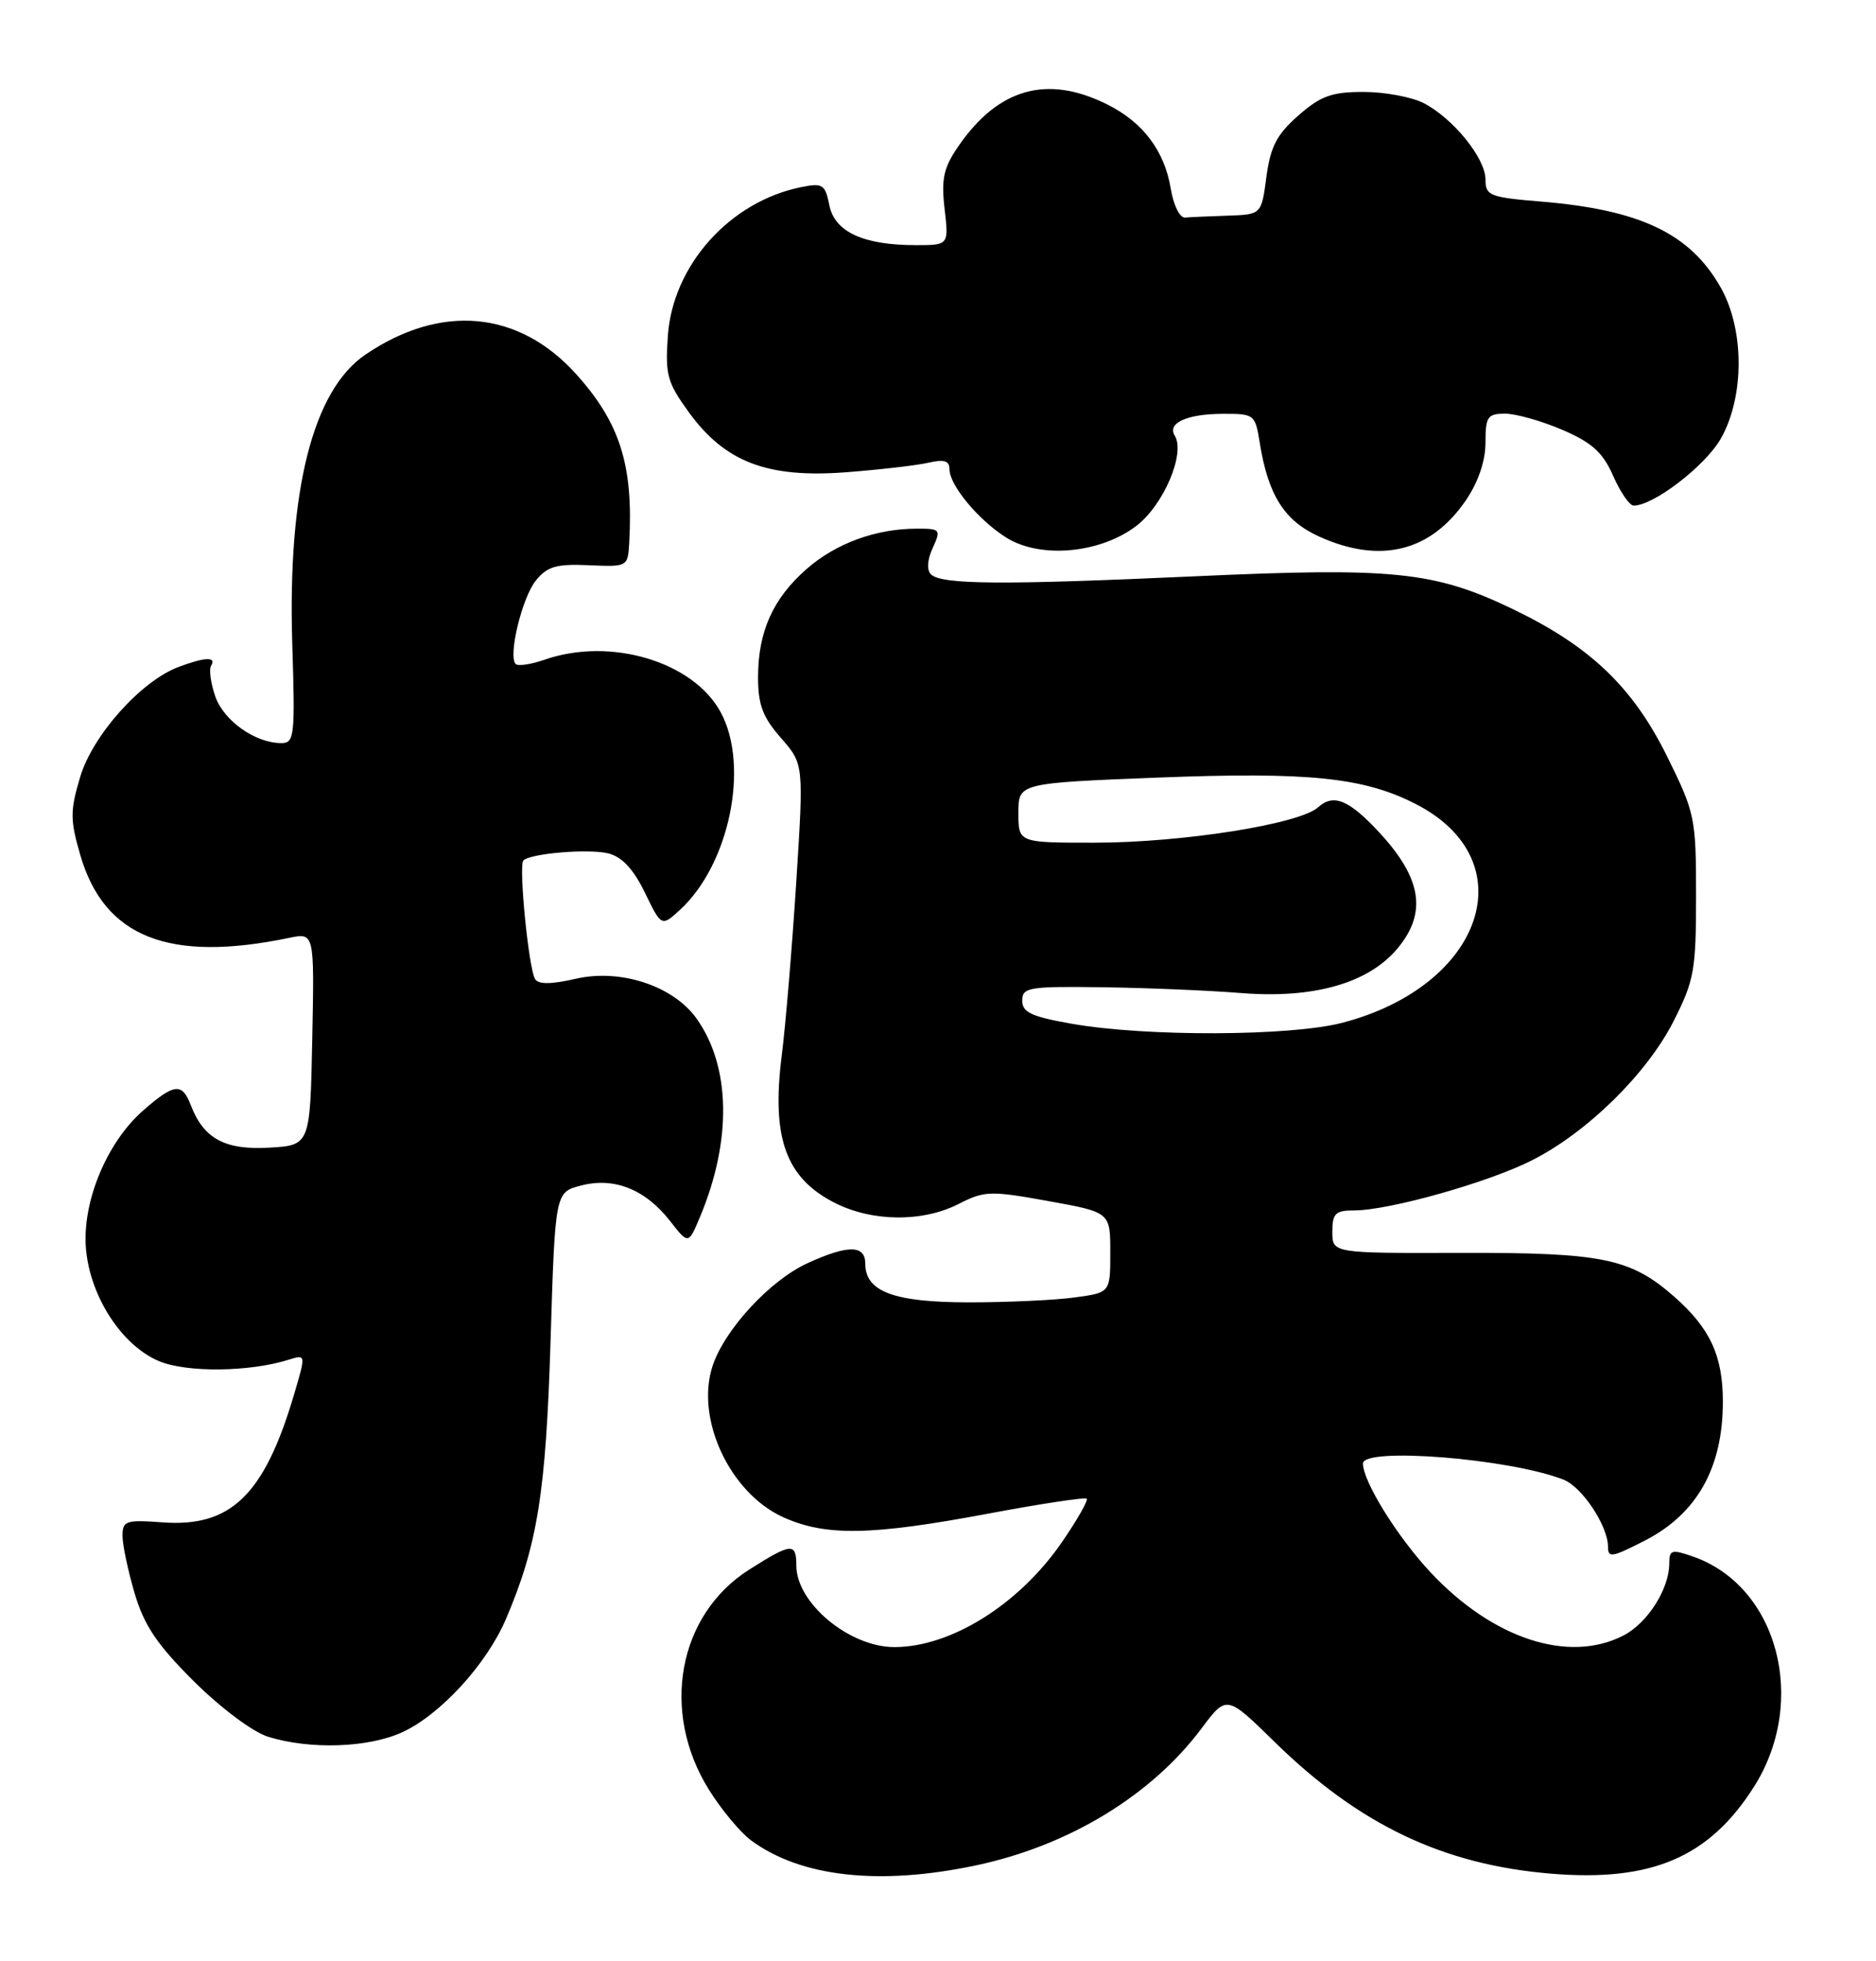 <?xml version="1.0" encoding="UTF-8" standalone="no"?>
<!DOCTYPE svg PUBLIC "-//W3C//DTD SVG 1.1//EN" "http://www.w3.org/Graphics/SVG/1.1/DTD/svg11.dtd" >
<svg xmlns="http://www.w3.org/2000/svg" xmlns:xlink="http://www.w3.org/1999/xlink" version="1.1" viewBox="0 0 245 256">
 <g >
 <path fill="currentColor"
d=" M 127.48 243.49 C 139.56 240.93 150.34 234.39 156.89 225.65 C 160.19 221.24 160.19 221.24 166.45 227.37 C 177.52 238.21 188.47 243.42 202.61 244.58 C 215.71 245.66 223.23 242.43 229.06 233.24 C 236.16 222.05 232.19 207.05 221.10 203.18 C 218.31 202.21 218.00 202.30 218.00 204.10 C 218.00 207.40 215.16 211.87 212.03 213.48 C 204.89 217.18 194.95 213.93 186.82 205.24 C 182.48 200.60 178.00 193.39 178.00 191.04 C 178.00 188.86 197.17 190.39 204.18 193.14 C 206.62 194.09 210.00 199.19 210.00 201.90 C 210.00 203.39 210.48 203.31 214.79 201.11 C 221.61 197.62 225.00 191.61 225.00 182.98 C 225.00 176.96 223.34 173.39 218.64 169.25 C 212.92 164.24 209.29 163.50 190.75 163.54 C 174.00 163.59 174.00 163.59 174.00 160.79 C 174.00 158.39 174.40 158.00 176.84 158.00 C 181.41 158.00 194.37 154.35 200.07 151.46 C 207.32 147.79 215.09 140.15 218.58 133.27 C 221.26 127.98 221.50 126.63 221.50 116.95 C 221.50 106.76 221.37 106.13 217.73 98.76 C 213.23 89.66 207.67 84.36 197.53 79.49 C 187.32 74.59 181.96 74.04 156.00 75.23 C 130.88 76.37 122.94 76.32 121.58 74.97 C 121.01 74.41 121.10 73.07 121.81 71.53 C 122.91 69.11 122.82 69.00 119.73 69.01 C 114.37 69.01 109.15 70.93 105.32 74.29 C 100.93 78.15 99.00 82.46 99.00 88.43 C 99.00 92.00 99.62 93.63 101.99 96.33 C 104.97 99.73 104.97 99.73 103.99 115.12 C 103.45 123.58 102.60 133.79 102.09 137.81 C 100.74 148.54 102.61 153.74 108.99 157.00 C 113.90 159.50 120.47 159.56 125.19 157.16 C 128.57 155.43 129.34 155.41 136.91 156.78 C 145.00 158.24 145.00 158.24 145.00 163.49 C 145.00 168.73 145.00 168.73 140.36 169.36 C 137.81 169.71 131.61 170.00 126.58 170.00 C 116.74 170.00 113.00 168.61 113.00 164.94 C 113.00 162.50 110.75 162.47 105.50 164.87 C 100.58 167.10 94.64 173.53 93.06 178.30 C 90.79 185.19 95.31 194.88 102.27 198.04 C 107.81 200.55 113.75 200.45 129.00 197.59 C 135.88 196.30 141.69 195.42 141.92 195.62 C 142.15 195.83 140.68 198.40 138.66 201.34 C 133.07 209.44 124.19 215.00 116.80 215.00 C 110.93 215.00 104.00 209.25 104.00 204.37 C 104.00 201.33 103.36 201.39 97.84 204.89 C 88.55 210.78 86.23 223.39 92.56 233.58 C 94.18 236.18 96.65 239.16 98.06 240.21 C 104.55 245.02 114.83 246.17 127.48 243.49 Z  M 52.50 226.13 C 57.47 223.87 63.53 217.27 66.06 211.37 C 70.19 201.71 71.29 194.90 71.90 175.06 C 72.50 155.62 72.50 155.62 75.89 154.75 C 80.21 153.63 84.26 155.24 87.49 159.36 C 89.91 162.46 89.91 162.46 91.43 158.82 C 95.60 148.85 95.43 139.22 90.97 132.96 C 87.93 128.69 81.05 126.42 75.20 127.76 C 71.98 128.50 70.32 128.51 69.88 127.80 C 69.04 126.45 67.71 112.96 68.35 112.32 C 69.28 111.39 76.90 110.76 79.46 111.40 C 81.23 111.85 82.74 113.46 84.22 116.52 C 86.39 120.98 86.39 120.98 88.83 118.74 C 95.25 112.83 97.90 100.02 94.14 93.01 C 90.58 86.36 79.71 83.11 71.10 86.12 C 69.34 86.73 67.65 86.98 67.35 86.68 C 66.33 85.66 68.17 78.02 69.98 75.78 C 71.47 73.94 72.66 73.59 76.89 73.78 C 82.00 74.00 82.00 74.00 82.18 70.75 C 82.72 60.72 80.96 55.18 75.23 48.82 C 67.74 40.53 57.59 39.59 47.72 46.29 C 40.85 50.96 37.55 64.03 38.17 84.08 C 38.55 96.10 38.45 97.00 36.74 97.00 C 33.34 97.00 29.23 94.09 28.12 90.92 C 27.52 89.19 27.27 87.37 27.57 86.89 C 28.30 85.70 26.75 85.77 23.32 87.06 C 18.41 88.90 12.08 95.99 10.46 101.45 C 9.15 105.86 9.15 107.02 10.49 111.63 C 13.61 122.35 22.06 125.69 37.78 122.42 C 41.06 121.74 41.06 121.74 40.78 135.62 C 40.50 149.50 40.50 149.50 35.14 149.81 C 29.36 150.14 26.59 148.63 24.91 144.25 C 23.78 141.29 22.74 141.41 18.66 144.99 C 13.87 149.20 10.66 157.07 11.24 163.16 C 11.84 169.39 15.97 175.67 20.78 177.68 C 24.40 179.19 32.61 179.10 37.73 177.48 C 39.96 176.78 39.96 176.78 38.37 182.14 C 34.51 195.14 30.14 199.38 21.25 198.72 C 16.42 198.37 16.00 198.51 16.00 200.49 C 16.00 201.67 16.72 205.05 17.59 208.01 C 18.84 212.21 20.53 214.70 25.34 219.49 C 28.84 222.96 33.01 226.08 35.00 226.70 C 40.45 228.40 48.06 228.16 52.50 226.13 Z  M 148.40 68.65 C 151.97 65.92 154.84 59.17 153.42 56.87 C 152.40 55.22 155.01 54.03 159.70 54.02 C 163.79 54.00 163.93 54.10 164.51 57.75 C 165.61 64.63 167.72 67.97 172.26 70.03 C 180.26 73.66 186.88 72.02 191.47 65.26 C 193.07 62.90 194.00 60.15 194.00 57.77 C 194.00 54.39 194.27 54.00 196.56 54.00 C 197.98 54.00 201.34 54.95 204.04 56.11 C 207.92 57.78 209.32 59.05 210.67 62.11 C 211.61 64.25 212.82 66.00 213.35 66.00 C 215.97 66.00 222.76 60.77 224.76 57.21 C 227.84 51.73 227.82 43.01 224.72 37.53 C 220.73 30.49 214.25 27.39 201.25 26.31 C 194.55 25.76 194.00 25.54 194.00 23.43 C 194.00 20.66 189.79 15.46 185.93 13.46 C 184.37 12.66 180.84 12.00 178.08 12.00 C 173.91 12.00 172.48 12.52 169.56 15.08 C 166.74 17.55 165.92 19.14 165.39 23.08 C 164.74 28.00 164.74 28.00 160.37 28.15 C 157.97 28.23 155.45 28.34 154.77 28.40 C 154.08 28.46 153.26 26.80 152.91 24.69 C 152.10 19.71 149.28 15.95 144.58 13.62 C 136.74 9.72 130.37 11.52 125.16 19.09 C 123.23 21.89 122.91 23.34 123.36 27.25 C 123.91 32.00 123.91 32.00 119.60 32.00 C 112.76 32.00 109.00 30.27 108.31 26.79 C 107.77 24.08 107.43 23.86 104.67 24.42 C 95.34 26.28 87.87 34.60 87.22 43.83 C 86.86 48.93 87.14 49.93 89.98 53.84 C 94.70 60.32 100.20 62.42 110.44 61.65 C 114.87 61.31 119.74 60.75 121.25 60.40 C 123.30 59.93 124.00 60.14 124.00 61.25 C 124.00 63.34 127.77 67.88 131.41 70.17 C 135.84 72.96 143.66 72.26 148.40 68.65 Z  M 140.00 133.64 C 134.71 132.71 133.50 132.15 133.50 130.62 C 133.50 128.88 134.33 128.74 144.00 128.87 C 149.78 128.95 157.94 129.29 162.13 129.63 C 171.53 130.38 178.69 128.35 182.47 123.85 C 186.40 119.18 185.70 114.68 180.13 108.66 C 176.16 104.39 174.15 103.56 172.14 105.38 C 169.70 107.58 154.39 110.00 142.87 110.00 C 133.00 110.00 133.00 110.00 133.00 106.11 C 133.00 102.22 133.00 102.22 151.25 101.50 C 170.88 100.74 178.09 101.47 184.87 104.94 C 199.30 112.30 193.80 128.69 175.29 133.51 C 168.53 135.27 149.68 135.34 140.00 133.64 Z "/>
</g>
</svg>